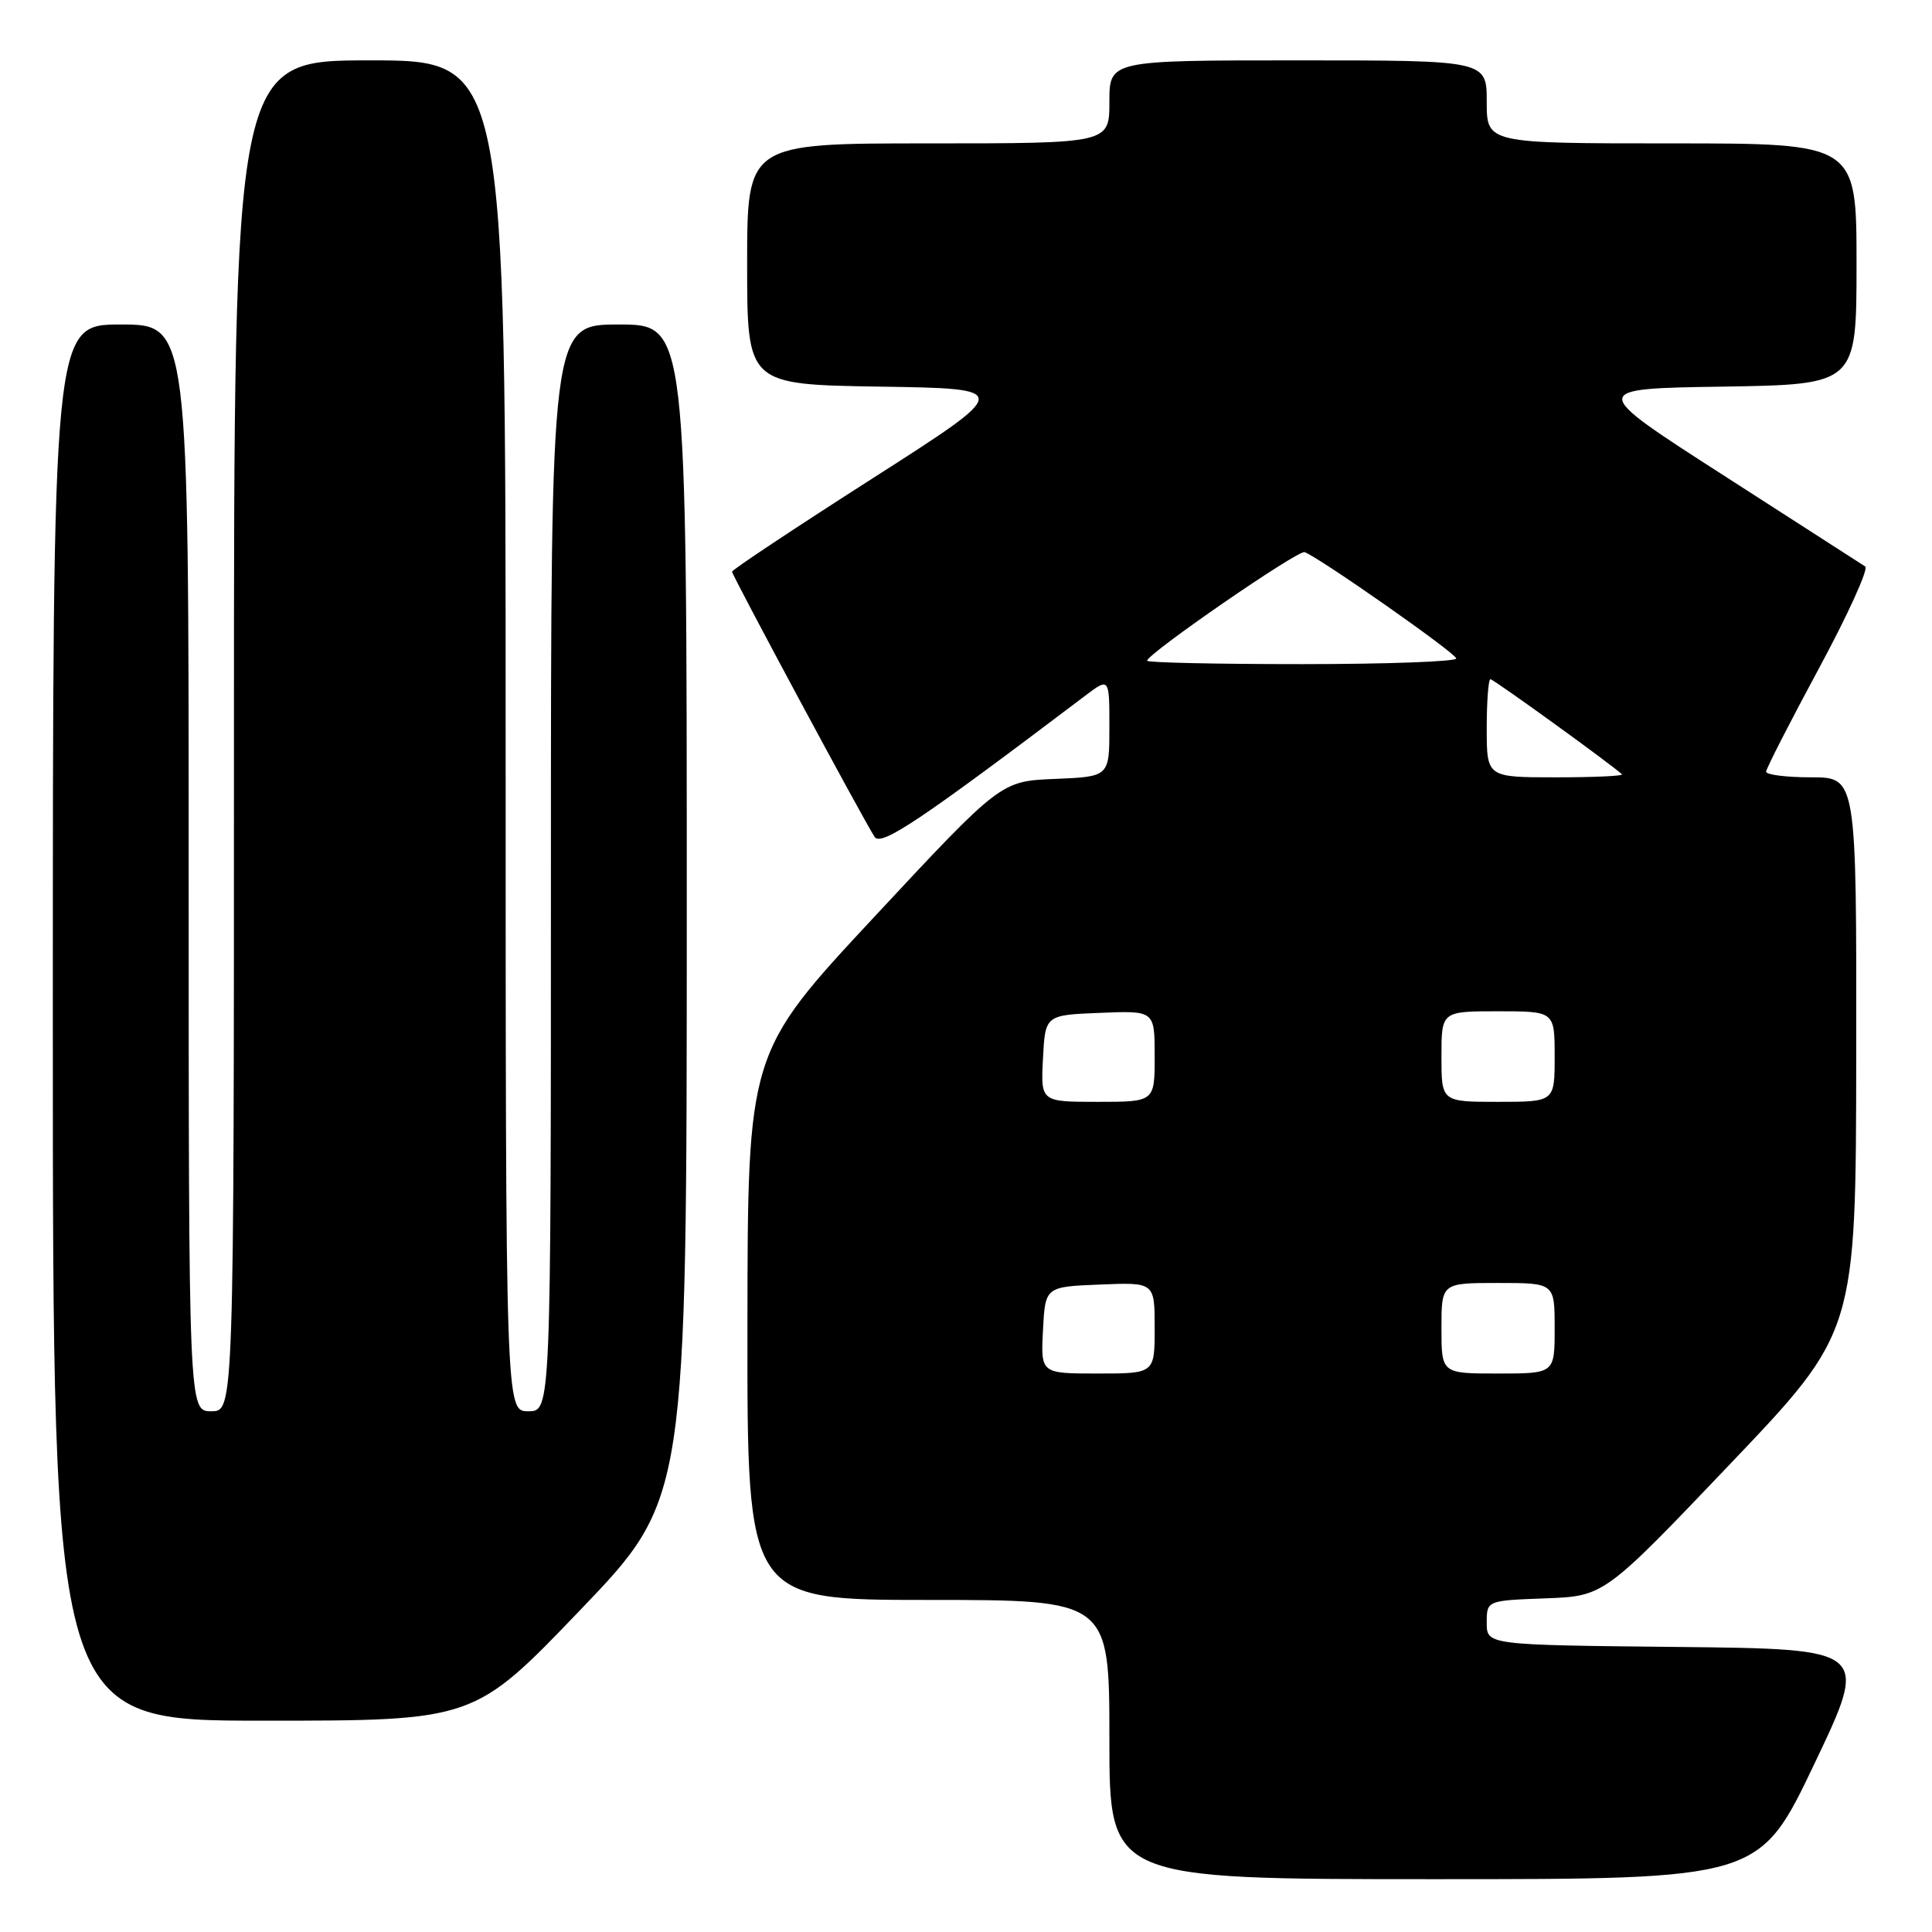 <?xml version="1.0" encoding="UTF-8" standalone="no"?>
<!DOCTYPE svg PUBLIC "-//W3C//DTD SVG 1.1//EN" "http://www.w3.org/Graphics/SVG/1.1/DTD/svg11.dtd" >
<svg xmlns="http://www.w3.org/2000/svg" xmlns:xlink="http://www.w3.org/1999/xlink" version="1.1" viewBox="0 0 256 256">
 <g >
 <path fill="currentColor"
d=" M 240.40 233.75 C 247.67 218.50 247.67 218.50 222.33 218.23 C 197.00 217.97 197.00 217.97 197.00 215.02 C 197.00 212.08 197.00 212.08 204.78 211.79 C 212.56 211.50 212.56 211.50 229.24 194.00 C 245.92 176.50 245.92 176.50 245.96 139.75 C 246.00 103.00 246.00 103.00 240.00 103.00 C 236.70 103.00 234.01 102.66 234.02 102.25 C 234.03 101.84 237.18 95.68 241.02 88.56 C 244.86 81.44 247.62 75.37 247.15 75.06 C 246.68 74.75 238.25 69.33 228.40 63.00 C 210.50 51.50 210.50 51.50 228.25 51.23 C 246.00 50.95 246.00 50.95 246.00 34.98 C 246.00 19.00 246.00 19.00 221.50 19.00 C 197.00 19.00 197.00 19.00 197.00 13.50 C 197.00 8.00 197.00 8.00 172.00 8.00 C 147.00 8.00 147.00 8.00 147.00 13.50 C 147.00 19.00 147.00 19.00 123.00 19.00 C 99.00 19.00 99.00 19.00 99.00 34.98 C 99.00 50.95 99.00 50.95 116.60 51.23 C 134.20 51.50 134.20 51.50 115.60 63.40 C 105.37 69.94 97.00 75.50 97.00 75.75 C 97.00 76.24 114.36 108.54 115.89 110.89 C 116.74 112.20 121.91 108.74 143.75 92.22 C 147.00 89.76 147.00 89.76 147.00 96.34 C 147.00 102.91 147.00 102.91 139.81 103.21 C 132.61 103.50 132.61 103.50 115.84 121.50 C 99.07 139.50 99.07 139.50 99.04 175.75 C 99.00 212.00 99.00 212.00 123.00 212.00 C 147.00 212.00 147.00 212.00 147.00 230.50 C 147.00 249.00 147.00 249.00 190.06 249.00 C 233.12 249.00 233.12 249.00 240.40 233.75 Z  M 76.91 213.31 C 91.00 198.61 91.00 198.61 91.00 120.81 C 91.00 43.00 91.00 43.00 82.00 43.00 C 73.00 43.00 73.00 43.00 73.00 115.00 C 73.00 187.00 73.00 187.00 70.00 187.00 C 67.00 187.00 67.00 187.00 67.00 97.50 C 67.00 8.00 67.00 8.00 49.00 8.00 C 31.00 8.00 31.00 8.00 31.00 97.50 C 31.00 187.00 31.00 187.00 28.00 187.00 C 25.00 187.00 25.00 187.00 25.00 115.00 C 25.00 43.00 25.00 43.00 16.00 43.00 C 7.00 43.00 7.00 43.00 7.00 135.50 C 7.00 228.00 7.00 228.00 34.91 228.00 C 62.83 228.00 62.83 228.00 76.91 213.31 Z  M 138.20 176.25 C 138.50 170.50 138.50 170.50 145.75 170.21 C 153.00 169.91 153.00 169.91 153.00 175.96 C 153.00 182.00 153.00 182.00 145.45 182.00 C 137.90 182.00 137.90 182.00 138.20 176.25 Z  M 191.00 176.00 C 191.00 170.00 191.00 170.00 198.50 170.00 C 206.00 170.00 206.00 170.00 206.00 176.00 C 206.00 182.00 206.00 182.00 198.50 182.00 C 191.00 182.00 191.00 182.00 191.00 176.00 Z  M 138.20 140.25 C 138.50 134.50 138.50 134.50 145.75 134.21 C 153.00 133.91 153.00 133.91 153.00 139.96 C 153.00 146.00 153.00 146.00 145.45 146.00 C 137.90 146.00 137.90 146.00 138.20 140.25 Z  M 191.00 140.00 C 191.00 134.00 191.00 134.00 198.50 134.00 C 206.00 134.00 206.00 134.00 206.00 140.00 C 206.00 146.00 206.00 146.00 198.50 146.00 C 191.00 146.00 191.00 146.00 191.00 140.00 Z  M 197.00 96.50 C 197.00 92.92 197.22 90.00 197.49 90.00 C 197.91 90.00 213.60 101.35 214.92 102.60 C 215.15 102.82 211.21 103.00 206.17 103.00 C 197.00 103.00 197.00 103.00 197.00 96.50 Z  M 152.00 87.55 C 152.00 86.63 172.01 72.84 172.87 73.16 C 174.92 73.94 192.93 86.56 192.96 87.25 C 192.98 87.66 183.78 88.00 172.50 88.00 C 161.22 88.00 152.00 87.80 152.00 87.55 Z "/>
</g>
</svg>